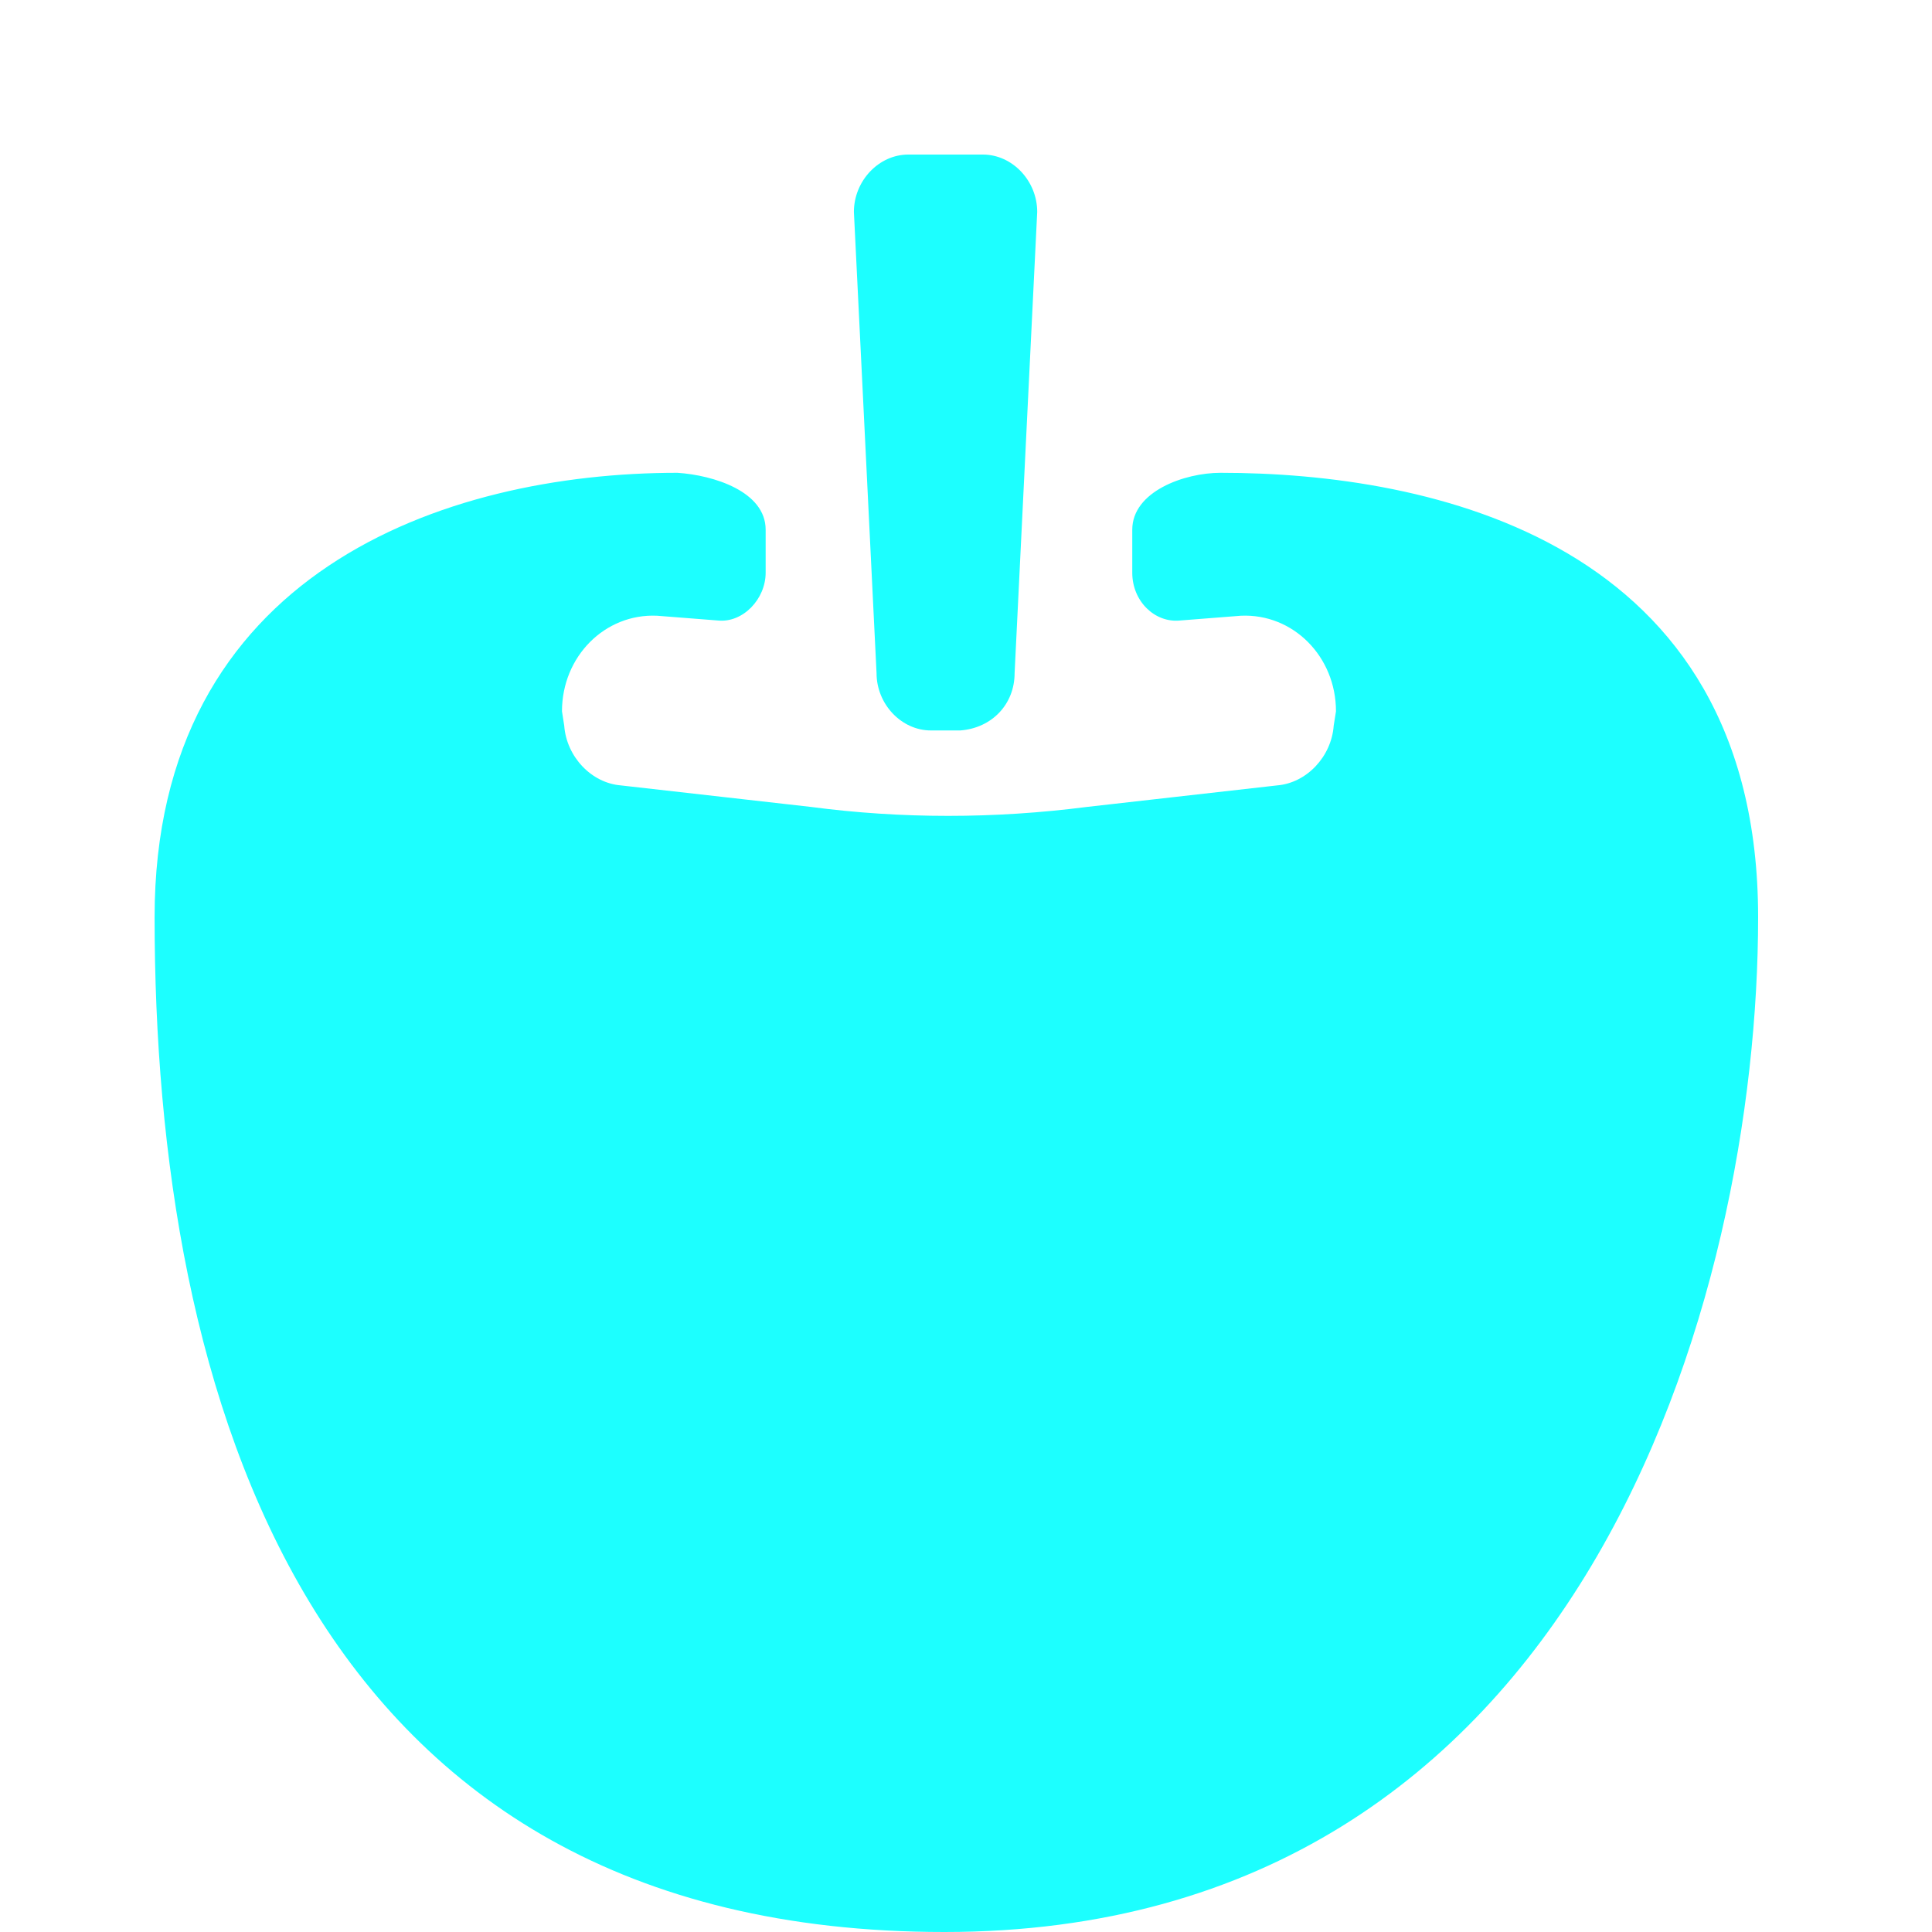 <svg width="50" height="50" viewBox="0 0 50 50" fill="none" xmlns="http://www.w3.org/2000/svg">
<g id="Variation=Materials, Active=true" clip-path="url(#clip0_3_336)">
<g id="Vector" filter="url(#filter0_ddf_3_336)">
<path d="M45.5 22.737C45.5 32.5 41 49 24.442 49C7.884 49 4.001 35 4.001 22.737C4.001 13.822 11.5 11.236 17.531 11.236C18.468 11.297 19.815 11.72 19.815 12.709V13.822C19.815 14.503 19.229 15.121 18.585 15.059L17.004 14.935C15.657 14.874 14.544 15.987 14.544 17.409L14.602 17.78C14.661 18.584 15.305 19.264 16.067 19.326L20.986 19.883C23.329 20.192 25.731 20.192 28.132 19.883L33.052 19.326C33.813 19.264 34.458 18.584 34.516 17.78L34.575 17.409C34.575 15.987 33.462 14.874 32.115 14.935L30.533 15.059C29.889 15.121 29.303 14.564 29.303 13.822V12.709C29.303 11.72 30.651 11.236 31.588 11.236C37 11.236 45.5 12.973 45.5 22.737ZM26.258 16.42L26.843 4.484C26.843 3.68 26.199 3 25.438 3H23.505C22.744 3 22.099 3.68 22.099 4.484L22.685 16.42C22.685 17.224 23.329 17.904 24.091 17.904H24.852C25.672 17.842 26.258 17.224 26.258 16.42Z" fill="#1CFFFF"/>
</g>
</g>
<defs>
<filter id="filter0_ddf_3_336" x="-6.999" y="-7" width="63.499" height="68" filterUnits="userSpaceOnUse" color-interpolation-filters="sRGB">
<feFlood flood-opacity="0" result="BackgroundImageFix"/>
<feColorMatrix in="SourceAlpha" type="matrix" values="0 0 0 0 0 0 0 0 0 0 0 0 0 0 0 0 0 0 127 0" result="hardAlpha"/>
<feOffset/>
<feGaussianBlur stdDeviation="5"/>
<feColorMatrix type="matrix" values="0 0 0 0 0.308 0 0 0 0 0.751 0 0 0 0 1 0 0 0 1 0"/>
<feBlend mode="normal" in2="BackgroundImageFix" result="effect1_dropShadow_3_336"/>
<feColorMatrix in="SourceAlpha" type="matrix" values="0 0 0 0 0 0 0 0 0 0 0 0 0 0 0 0 0 0 127 0" result="hardAlpha"/>
<feOffset dy="1"/>
<feGaussianBlur stdDeviation="5.5"/>
<feColorMatrix type="matrix" values="0 0 0 0 0.039 0 0 0 0 0.553 0 0 0 0 0.842 0 0 0 1 0"/>
<feBlend mode="hard-light" in2="effect1_dropShadow_3_336" result="effect2_dropShadow_3_336"/>
<feBlend mode="normal" in="SourceGraphic" in2="effect2_dropShadow_3_336" result="shape"/>
<feGaussianBlur stdDeviation="0.5" result="effect3_foregroundBlur_3_336"/>
</filter>
<clipPath id="clip0_3_336">
<rect width="50" height="50" fill="white"/>
</clipPath>
</defs>
</svg>
